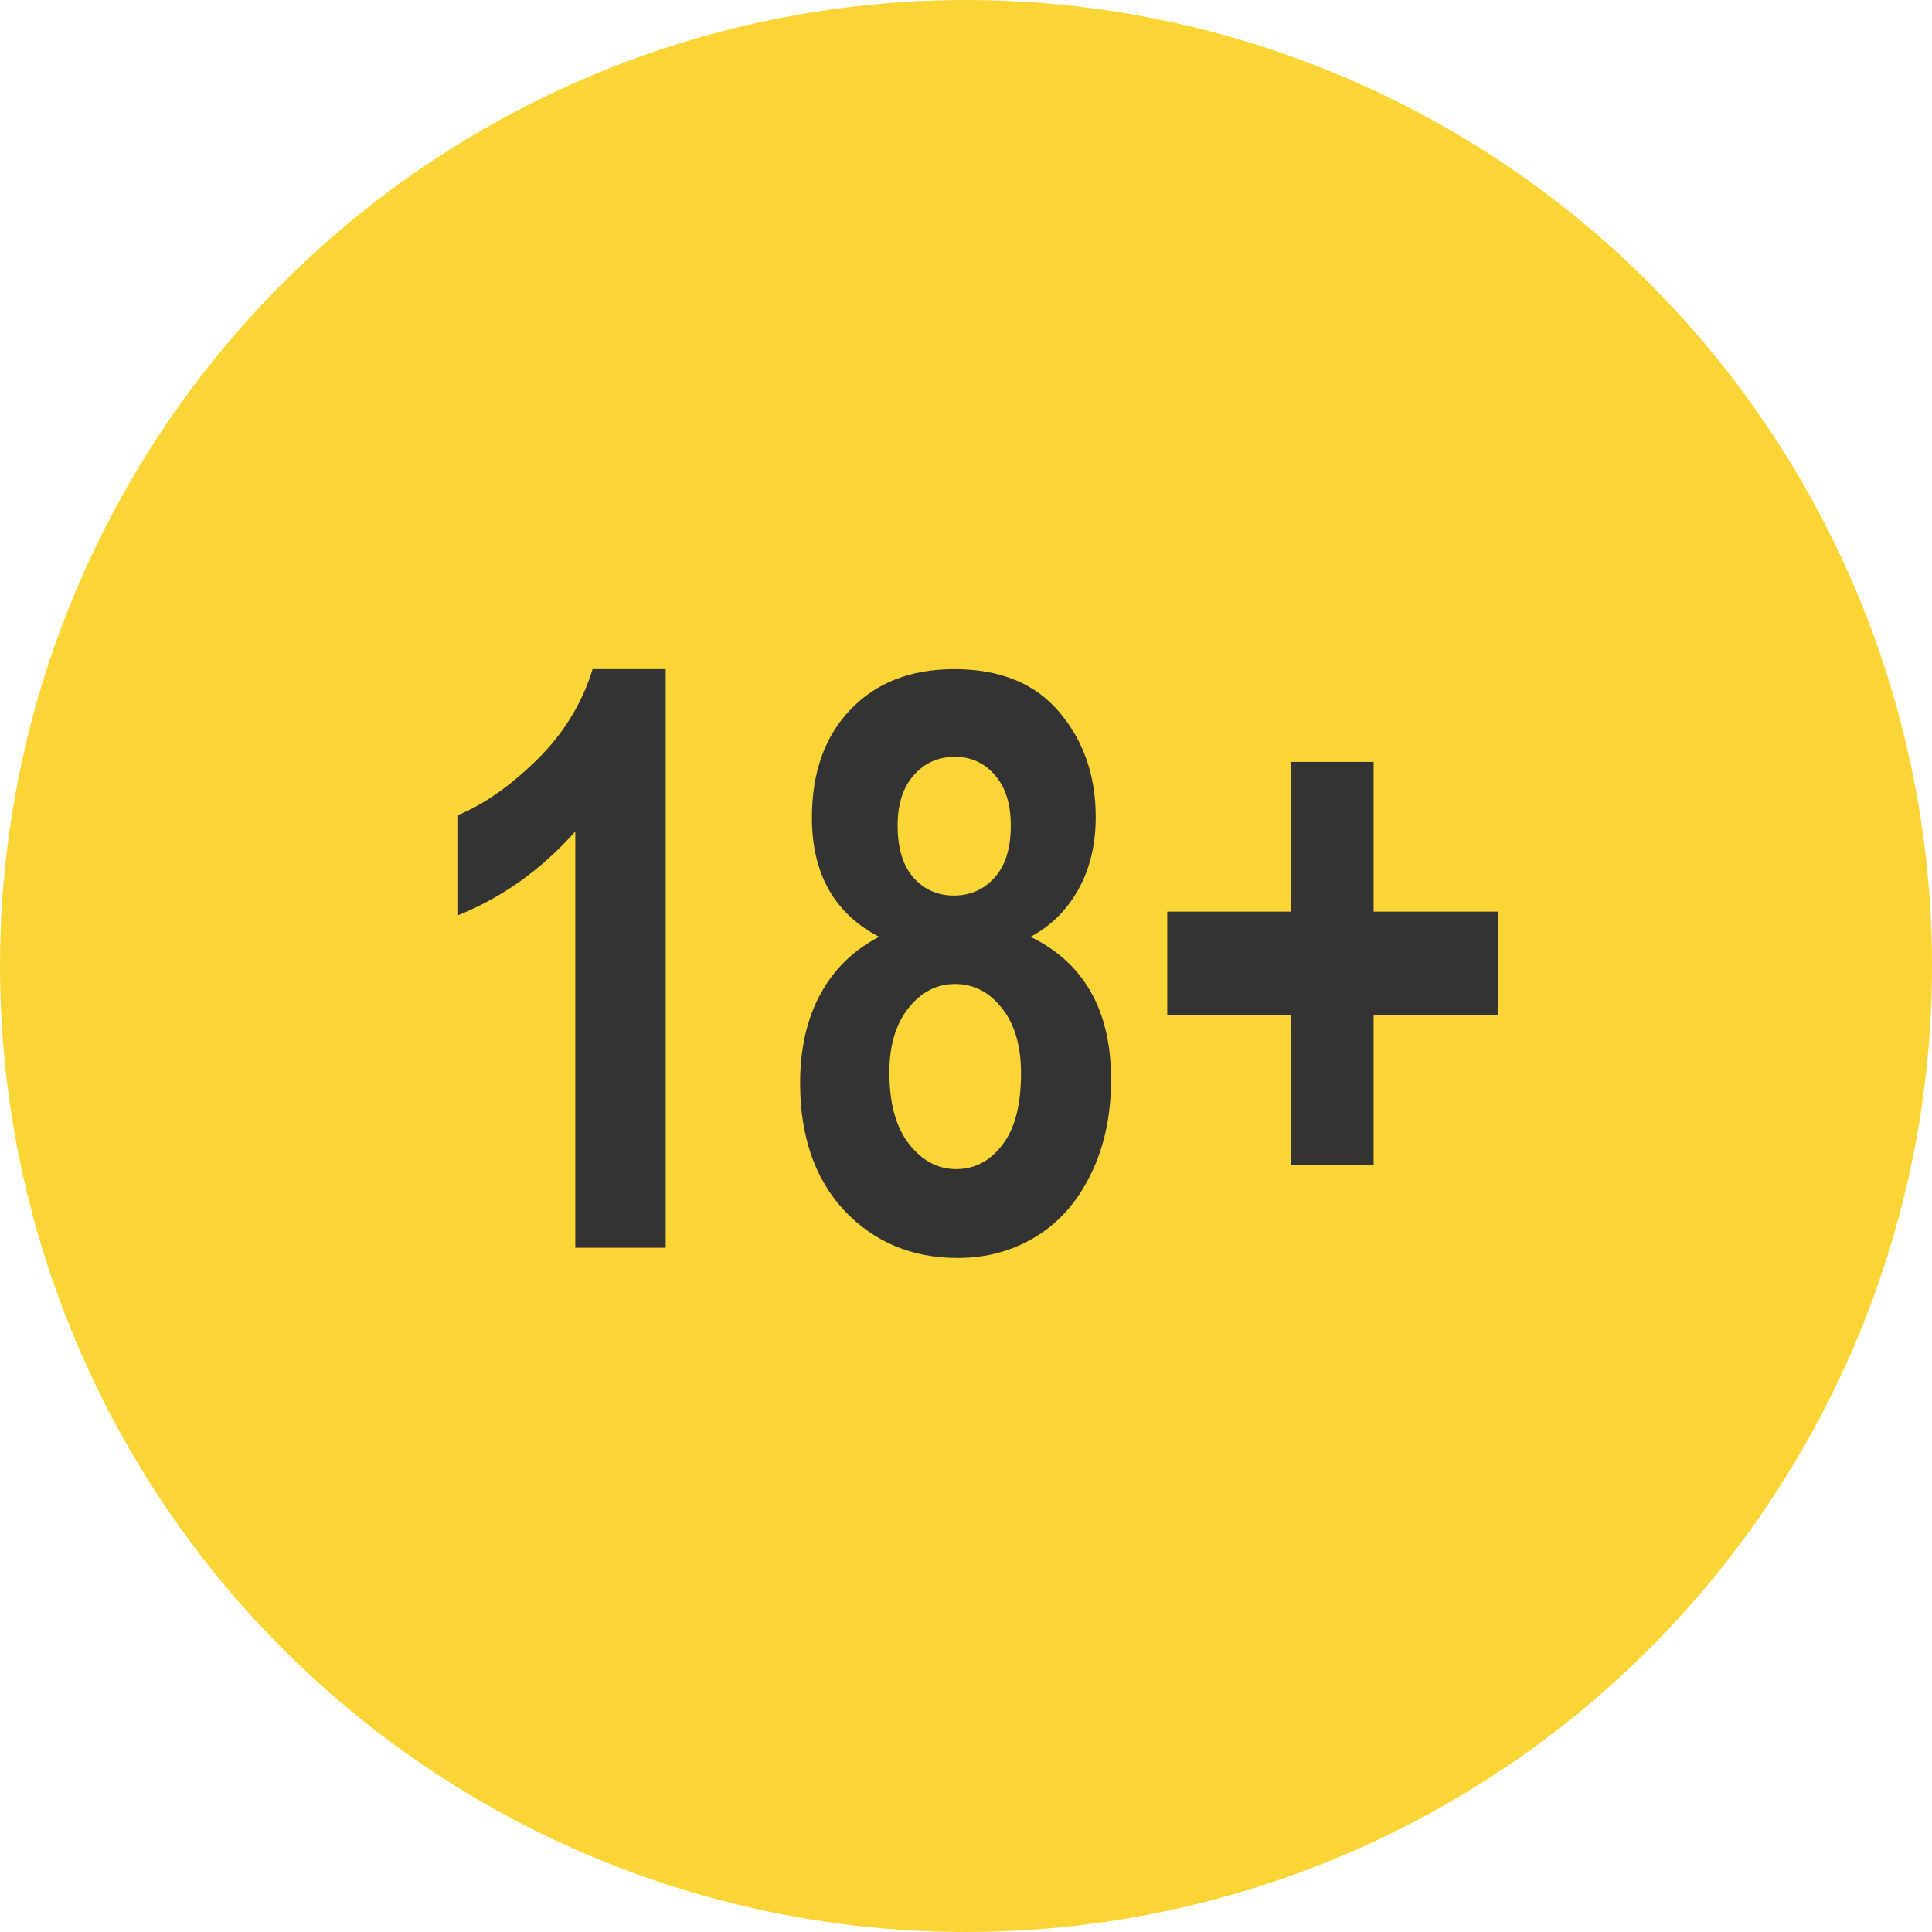 <svg width="48" height="48" viewBox="0 0 48 48" fill="none" xmlns="http://www.w3.org/2000/svg">
<circle cx="24" cy="24" r="24" fill="#FBD436"/>
<path d="M16.539 31H14.293V20.658C13.453 21.602 12.483 22.296 11.383 22.738V20.248C12.008 19.994 12.656 19.542 13.326 18.891C13.997 18.233 14.462 17.478 14.723 16.625H16.539V31ZM21.842 23.275C21.288 22.989 20.872 22.598 20.592 22.104C20.312 21.609 20.172 21.013 20.172 20.316C20.172 19.19 20.491 18.295 21.129 17.631C21.767 16.96 22.626 16.625 23.707 16.625C24.853 16.625 25.725 16.983 26.324 17.699C26.923 18.409 27.223 19.275 27.223 20.297C27.223 20.994 27.076 21.599 26.783 22.113C26.497 22.621 26.103 23.009 25.602 23.275C26.272 23.601 26.773 24.06 27.105 24.652C27.438 25.238 27.604 25.961 27.604 26.82C27.604 27.706 27.438 28.487 27.105 29.164C26.78 29.841 26.328 30.359 25.748 30.717C25.169 31.075 24.518 31.254 23.795 31.254C22.662 31.254 21.725 30.863 20.982 30.082C20.247 29.294 19.879 28.236 19.879 26.908C19.879 26.049 20.048 25.31 20.387 24.691C20.725 24.073 21.21 23.601 21.842 23.275ZM22.301 20.512C22.301 21.072 22.431 21.501 22.691 21.801C22.958 22.1 23.294 22.25 23.697 22.25C24.107 22.25 24.446 22.1 24.713 21.801C24.98 21.501 25.113 21.072 25.113 20.512C25.113 19.971 24.98 19.551 24.713 19.252C24.453 18.953 24.124 18.803 23.727 18.803C23.31 18.803 22.968 18.956 22.701 19.262C22.434 19.561 22.301 19.978 22.301 20.512ZM22.096 26.645C22.096 27.413 22.259 28.005 22.584 28.422C22.91 28.838 23.3 29.047 23.756 29.047C24.212 29.047 24.592 28.848 24.898 28.451C25.211 28.054 25.367 27.458 25.367 26.664C25.367 25.98 25.208 25.44 24.889 25.043C24.576 24.646 24.189 24.447 23.727 24.447C23.271 24.447 22.884 24.649 22.564 25.053C22.252 25.45 22.096 25.98 22.096 26.645ZM32.076 28.939V25.219H29V22.65H32.076V18.93H34.127V22.65H37.213V25.219H34.127V28.939H32.076Z" fill="#333333"/>
</svg>
